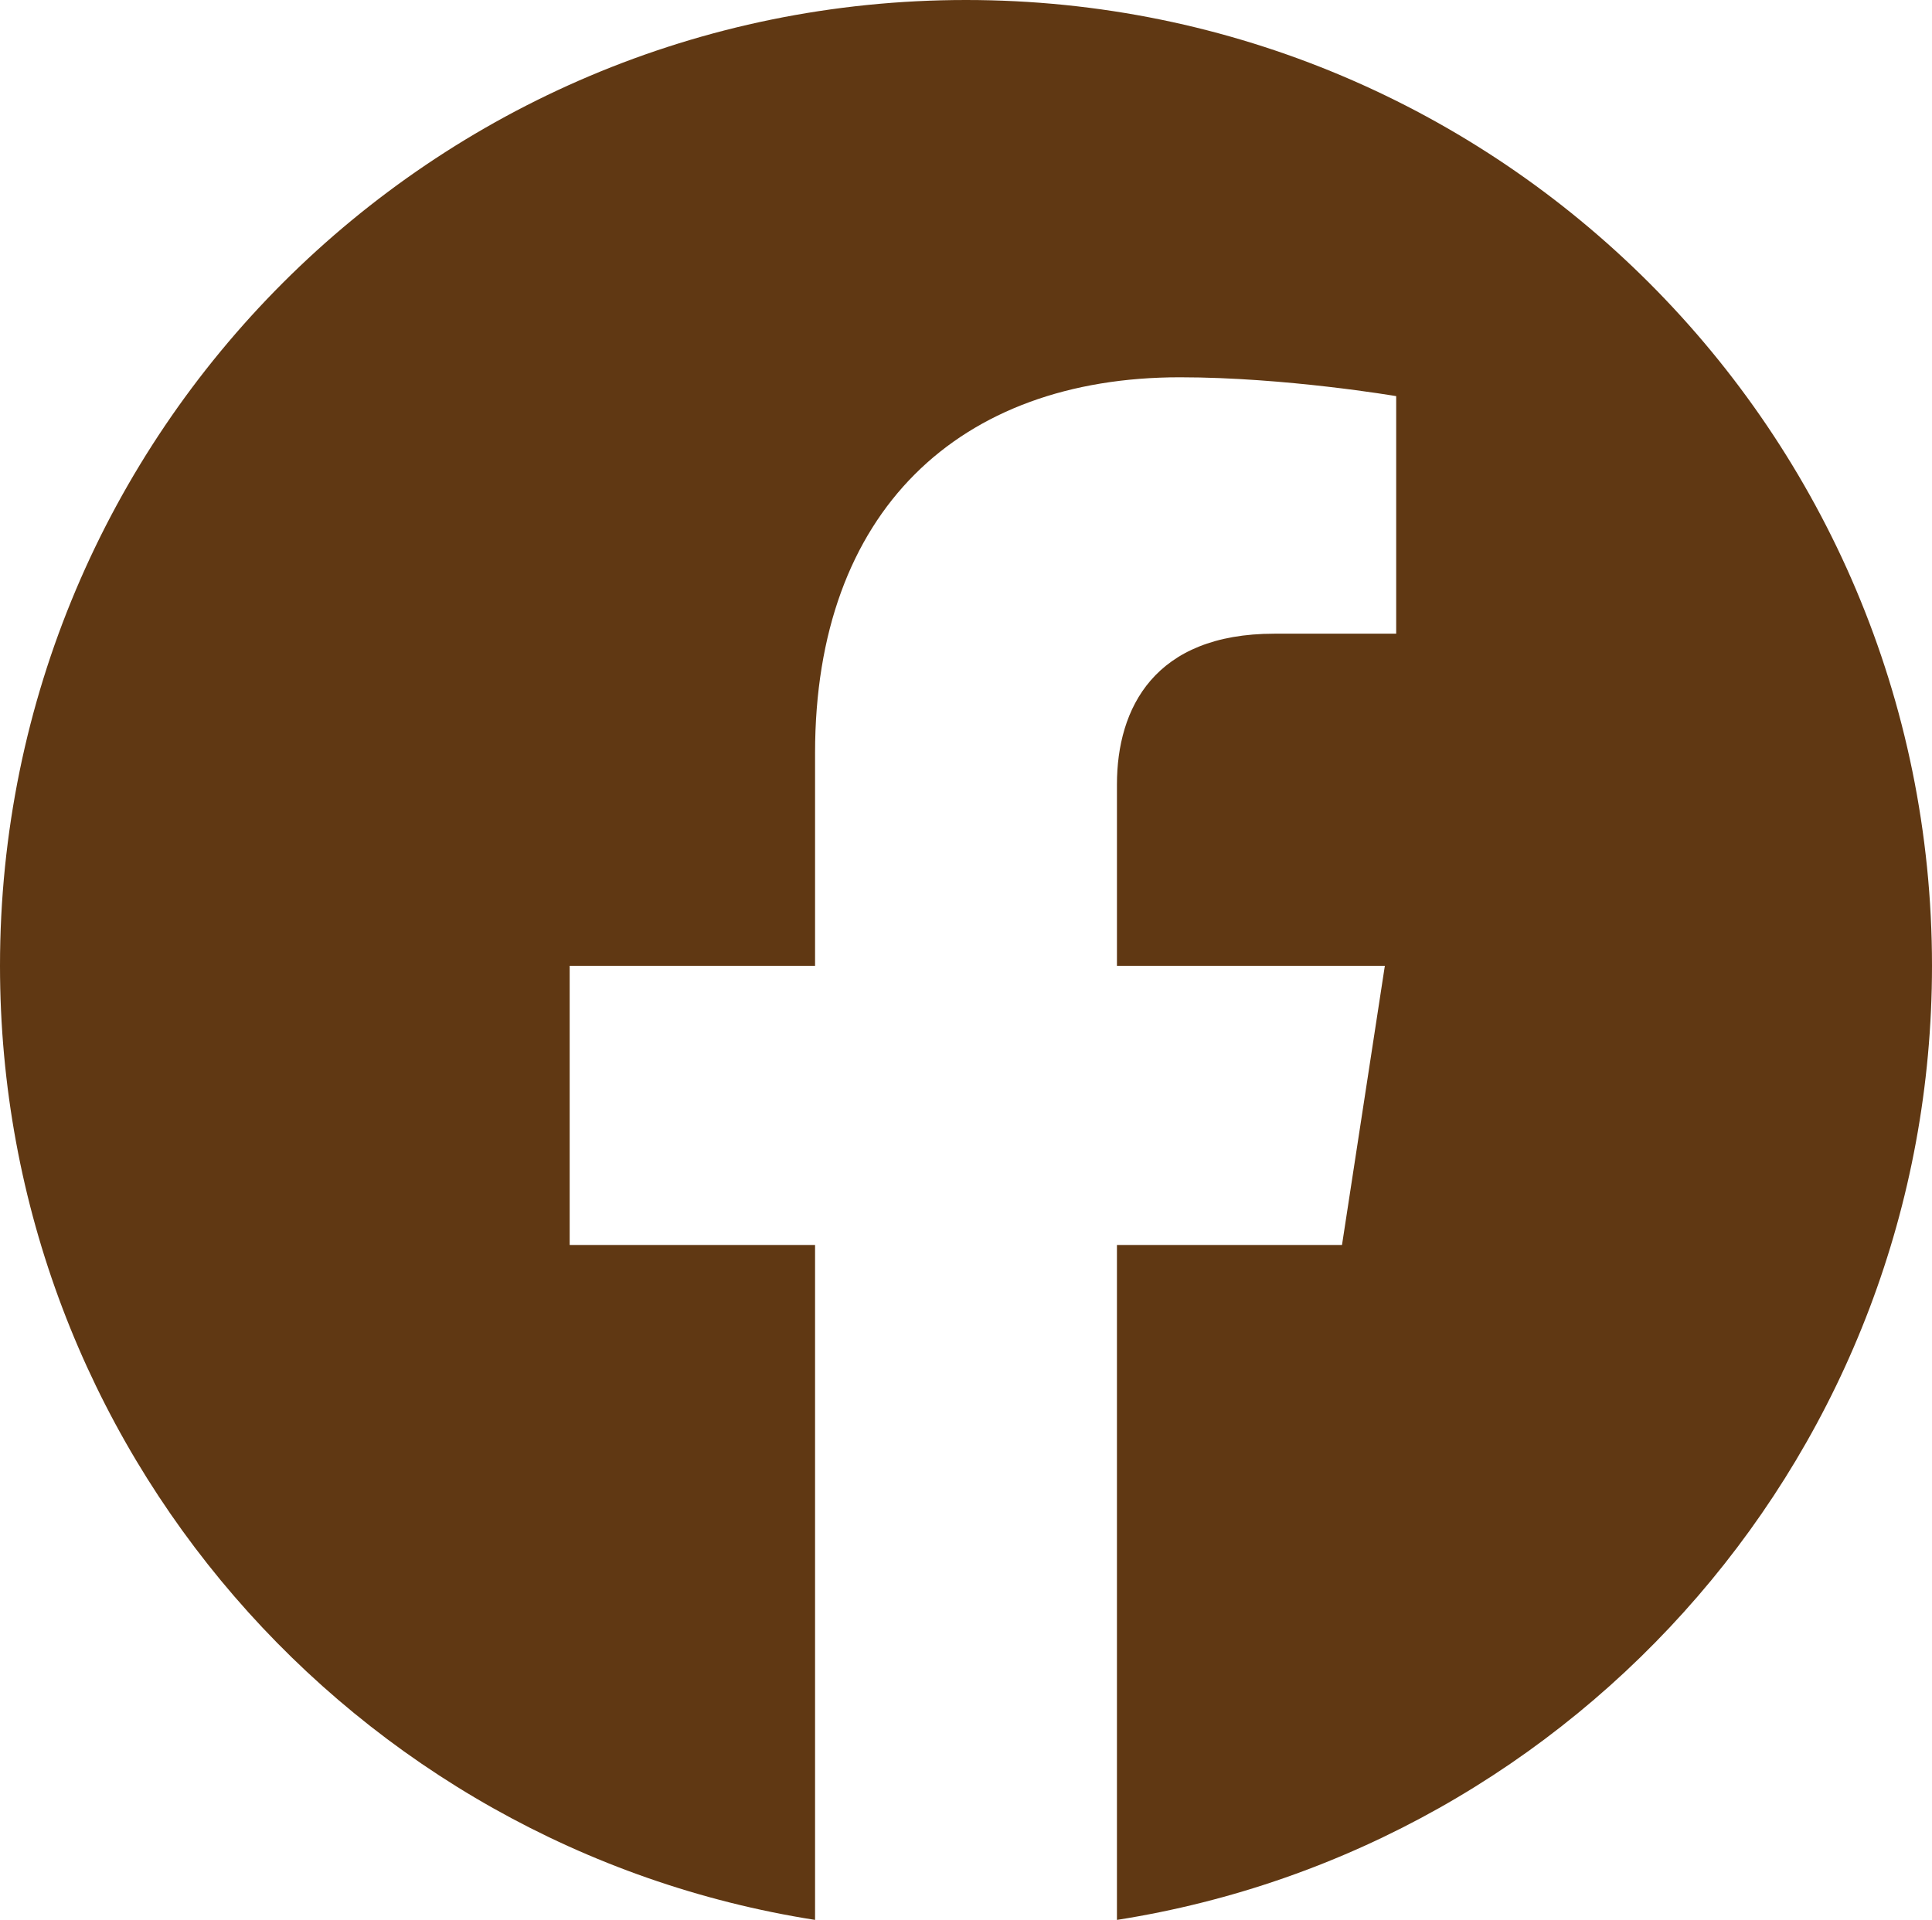 <?xml version="1.0" encoding="UTF-8"?><svg id="Ebene_2" xmlns="http://www.w3.org/2000/svg" viewBox="0 0 496 493"><defs><style>.cls-1{fill:#603813;}</style></defs><g id="Ebene_2-2"><g id="Ebene_1-2"><path class="cls-1" d="M496,248C496,111,385,0,248,0S0,111,0,248c0,123.78,90.69,226.38,209.25,245v-173.31h-63v-71.69h63v-54.64c0-62.15,37-96.48,93.67-96.48,27.14,0,55.52,4.84,55.52,4.84v61h-31.28c-30.8,0-40.41,19.12-40.41,38.73v46.55h68.78l-11,71.69h-57.78v173.31c118.56-18.62,209.25-121.22,209.25-245h0Z"/></g></g></svg>